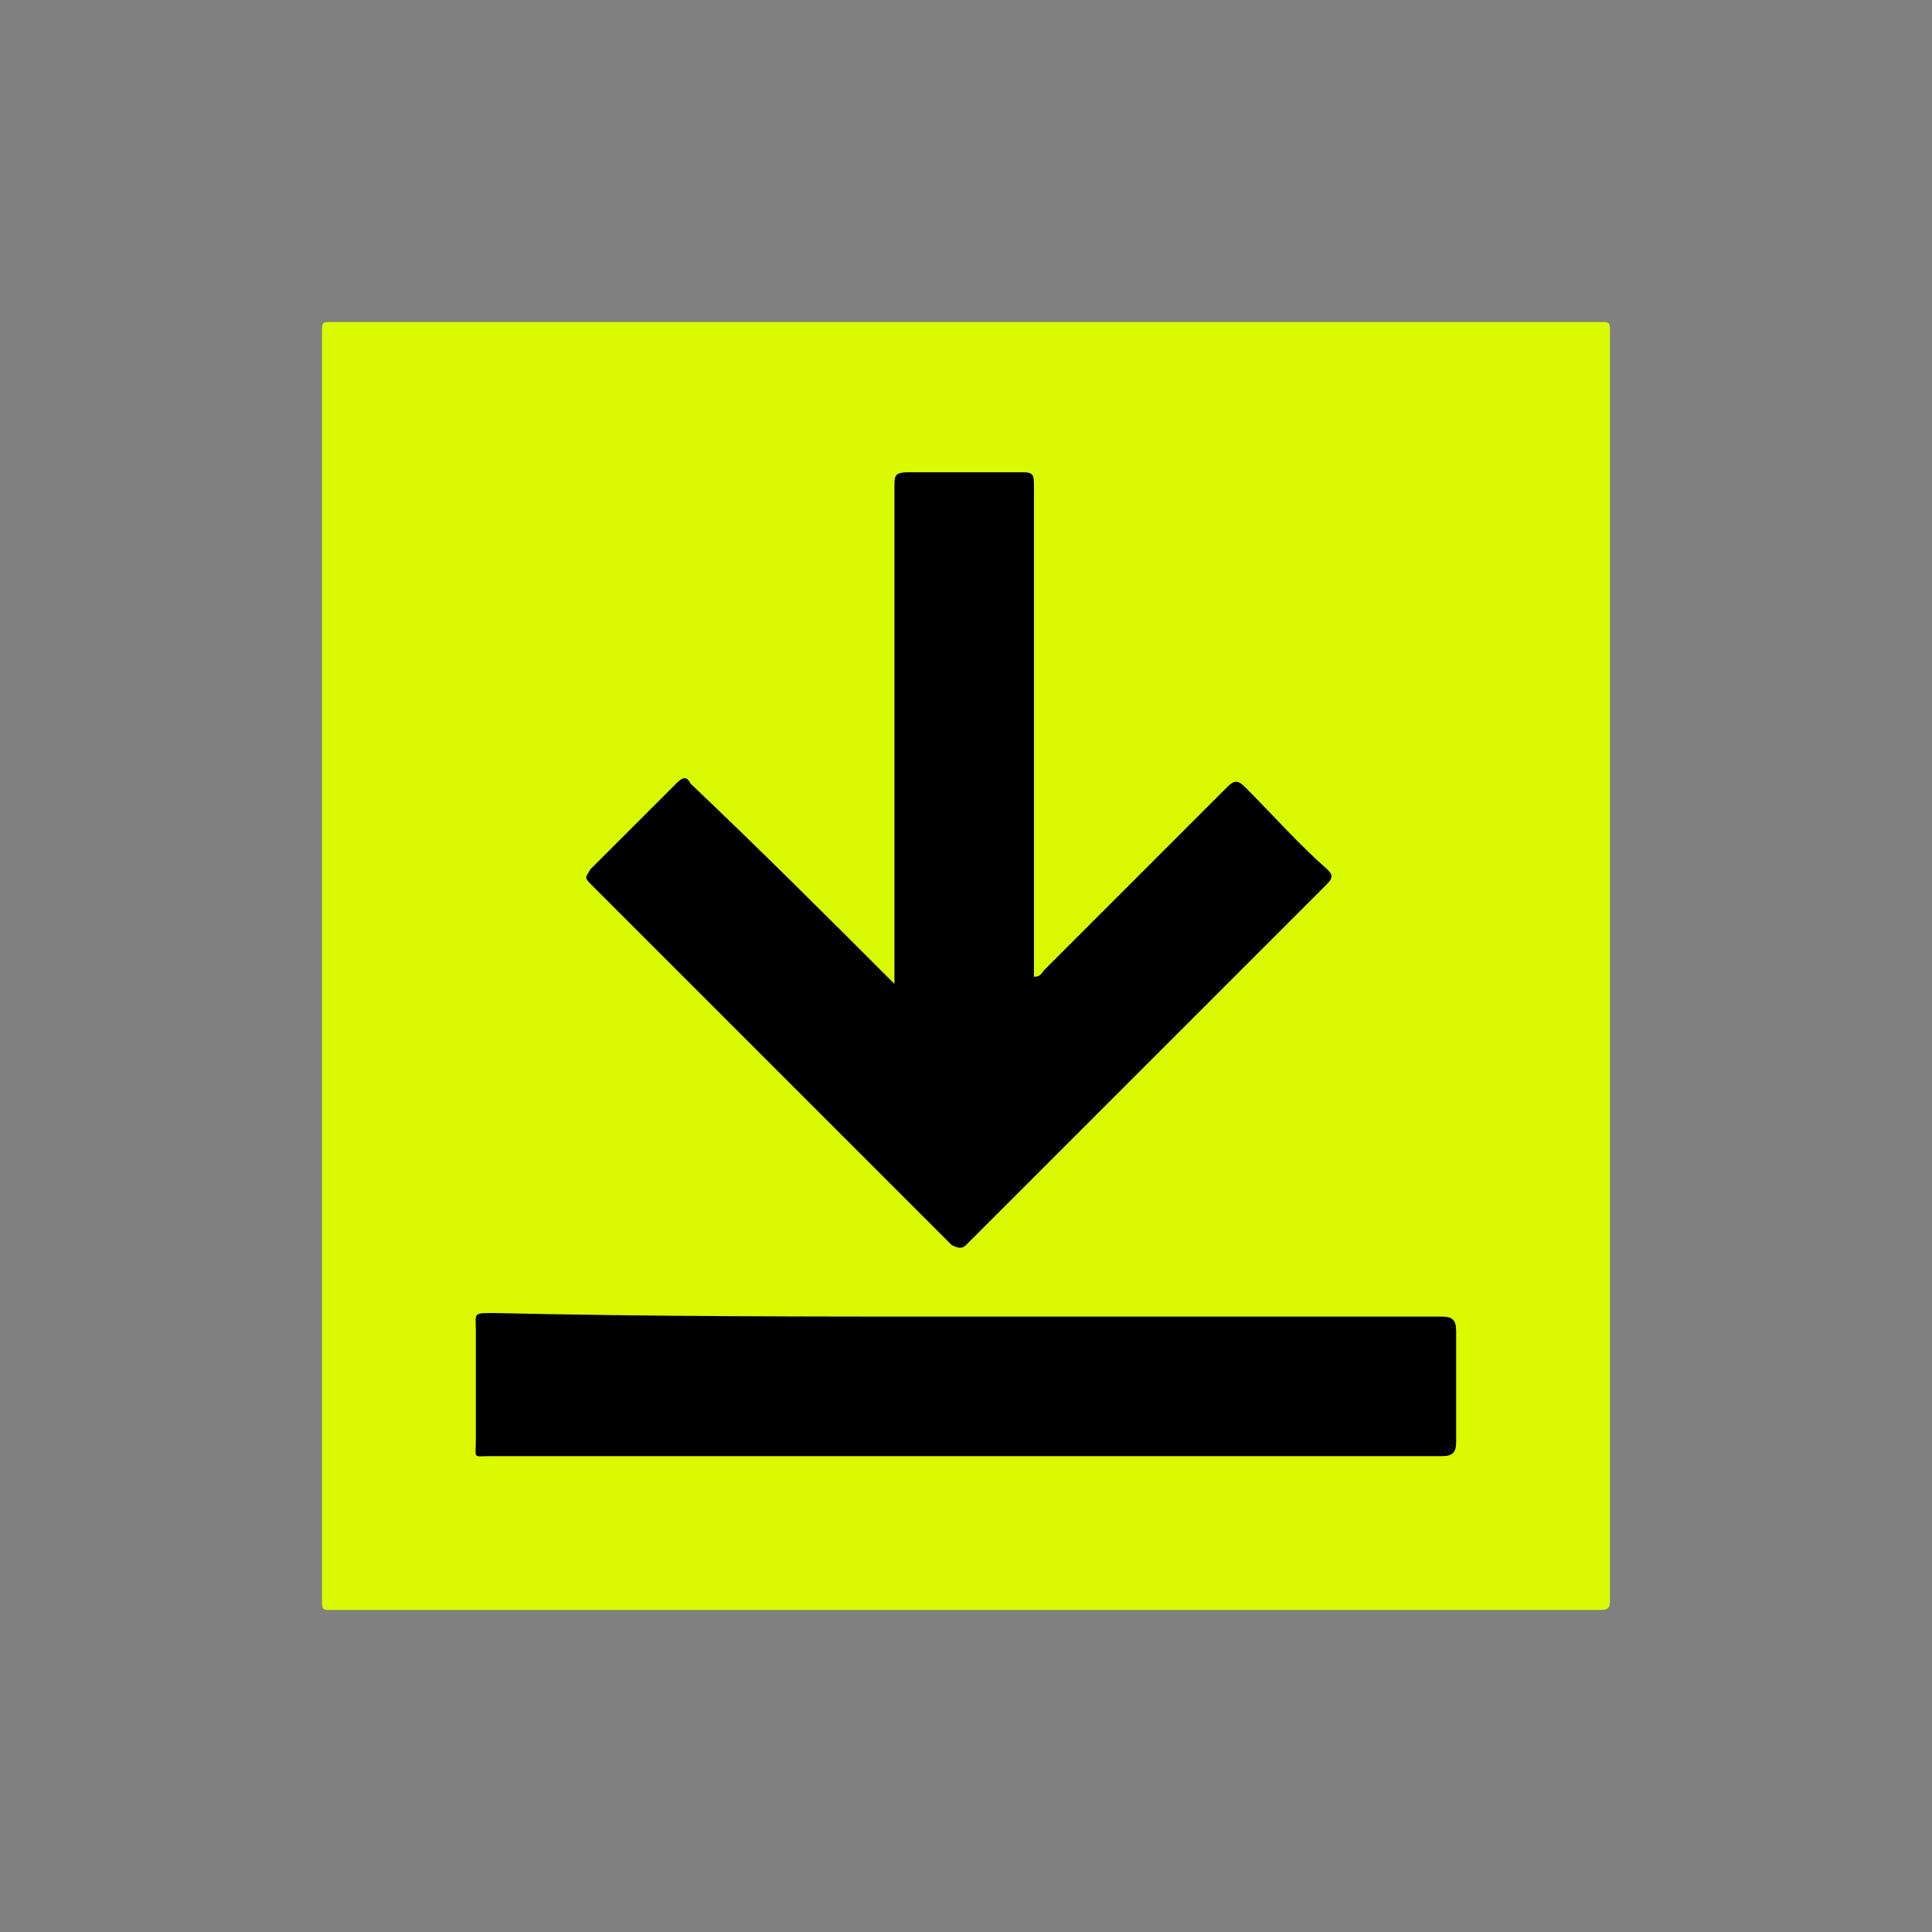 <svg width="50" height="50" viewBox="0 0 50 50" fill="none" xmlns="http://www.w3.org/2000/svg">
<rect x="0" y="0" width="50" height="50" fill="#808080" stroke="none"/>
<path d="M8.333 25C8.333 19.537 8.333 14.074 8.333 8.611C8.333 8.333 8.333 8.333 8.611 8.333C19.537 8.333 30.463 8.333 41.389 8.333C41.666 8.333 41.666 8.333 41.666 8.611C41.666 19.537 41.666 30.463 41.666 41.389C41.666 41.574 41.666 41.667 41.389 41.667C30.463 41.667 19.537 41.667 8.611 41.667C8.333 41.667 8.333 41.667 8.333 41.389C8.333 35.926 8.333 30.463 8.333 25Z" fill="#D9FA00"/>
<path d="M23.148 25.463C23.148 25.278 23.148 25.185 23.148 25C23.148 20.833 23.148 16.759 23.148 12.592C23.148 12.315 23.148 12.222 23.518 12.222C24.537 12.222 25.555 12.222 26.481 12.222C26.759 12.222 26.759 12.315 26.759 12.592C26.759 16.667 26.759 20.833 26.759 24.907C26.759 25 26.759 25.185 26.759 25.278C26.944 25.278 26.944 25.185 27.037 25.093C28.611 23.518 30.185 21.944 31.759 20.37C31.944 20.185 32.037 20.185 32.222 20.37C32.963 21.111 33.611 21.852 34.352 22.5C34.444 22.593 34.537 22.685 34.352 22.87C31.203 26.018 28.148 29.074 25 32.222C24.907 32.315 24.814 32.315 24.629 32.222C21.481 29.074 18.425 26.018 15.277 22.87C15.092 22.685 15.185 22.685 15.277 22.5C16.018 21.759 16.759 21.018 17.5 20.278C17.685 20.093 17.777 20.093 17.87 20.278C19.722 22.037 21.389 23.704 23.148 25.463Z" fill="black"/>
<path d="M25 34.074C29.074 34.074 33.24 34.074 37.315 34.074C37.592 34.074 37.685 34.167 37.685 34.444C37.685 35.37 37.685 36.389 37.685 37.315C37.685 37.593 37.592 37.685 37.315 37.685C35.185 37.685 33.148 37.685 31.018 37.685C24.907 37.685 18.796 37.685 12.685 37.685C12.222 37.685 12.315 37.778 12.315 37.222C12.315 36.296 12.315 35.37 12.315 34.444C12.315 33.981 12.222 33.981 12.777 33.981C16.852 34.074 20.926 34.074 25 34.074Z" fill="black"/>
</svg>
